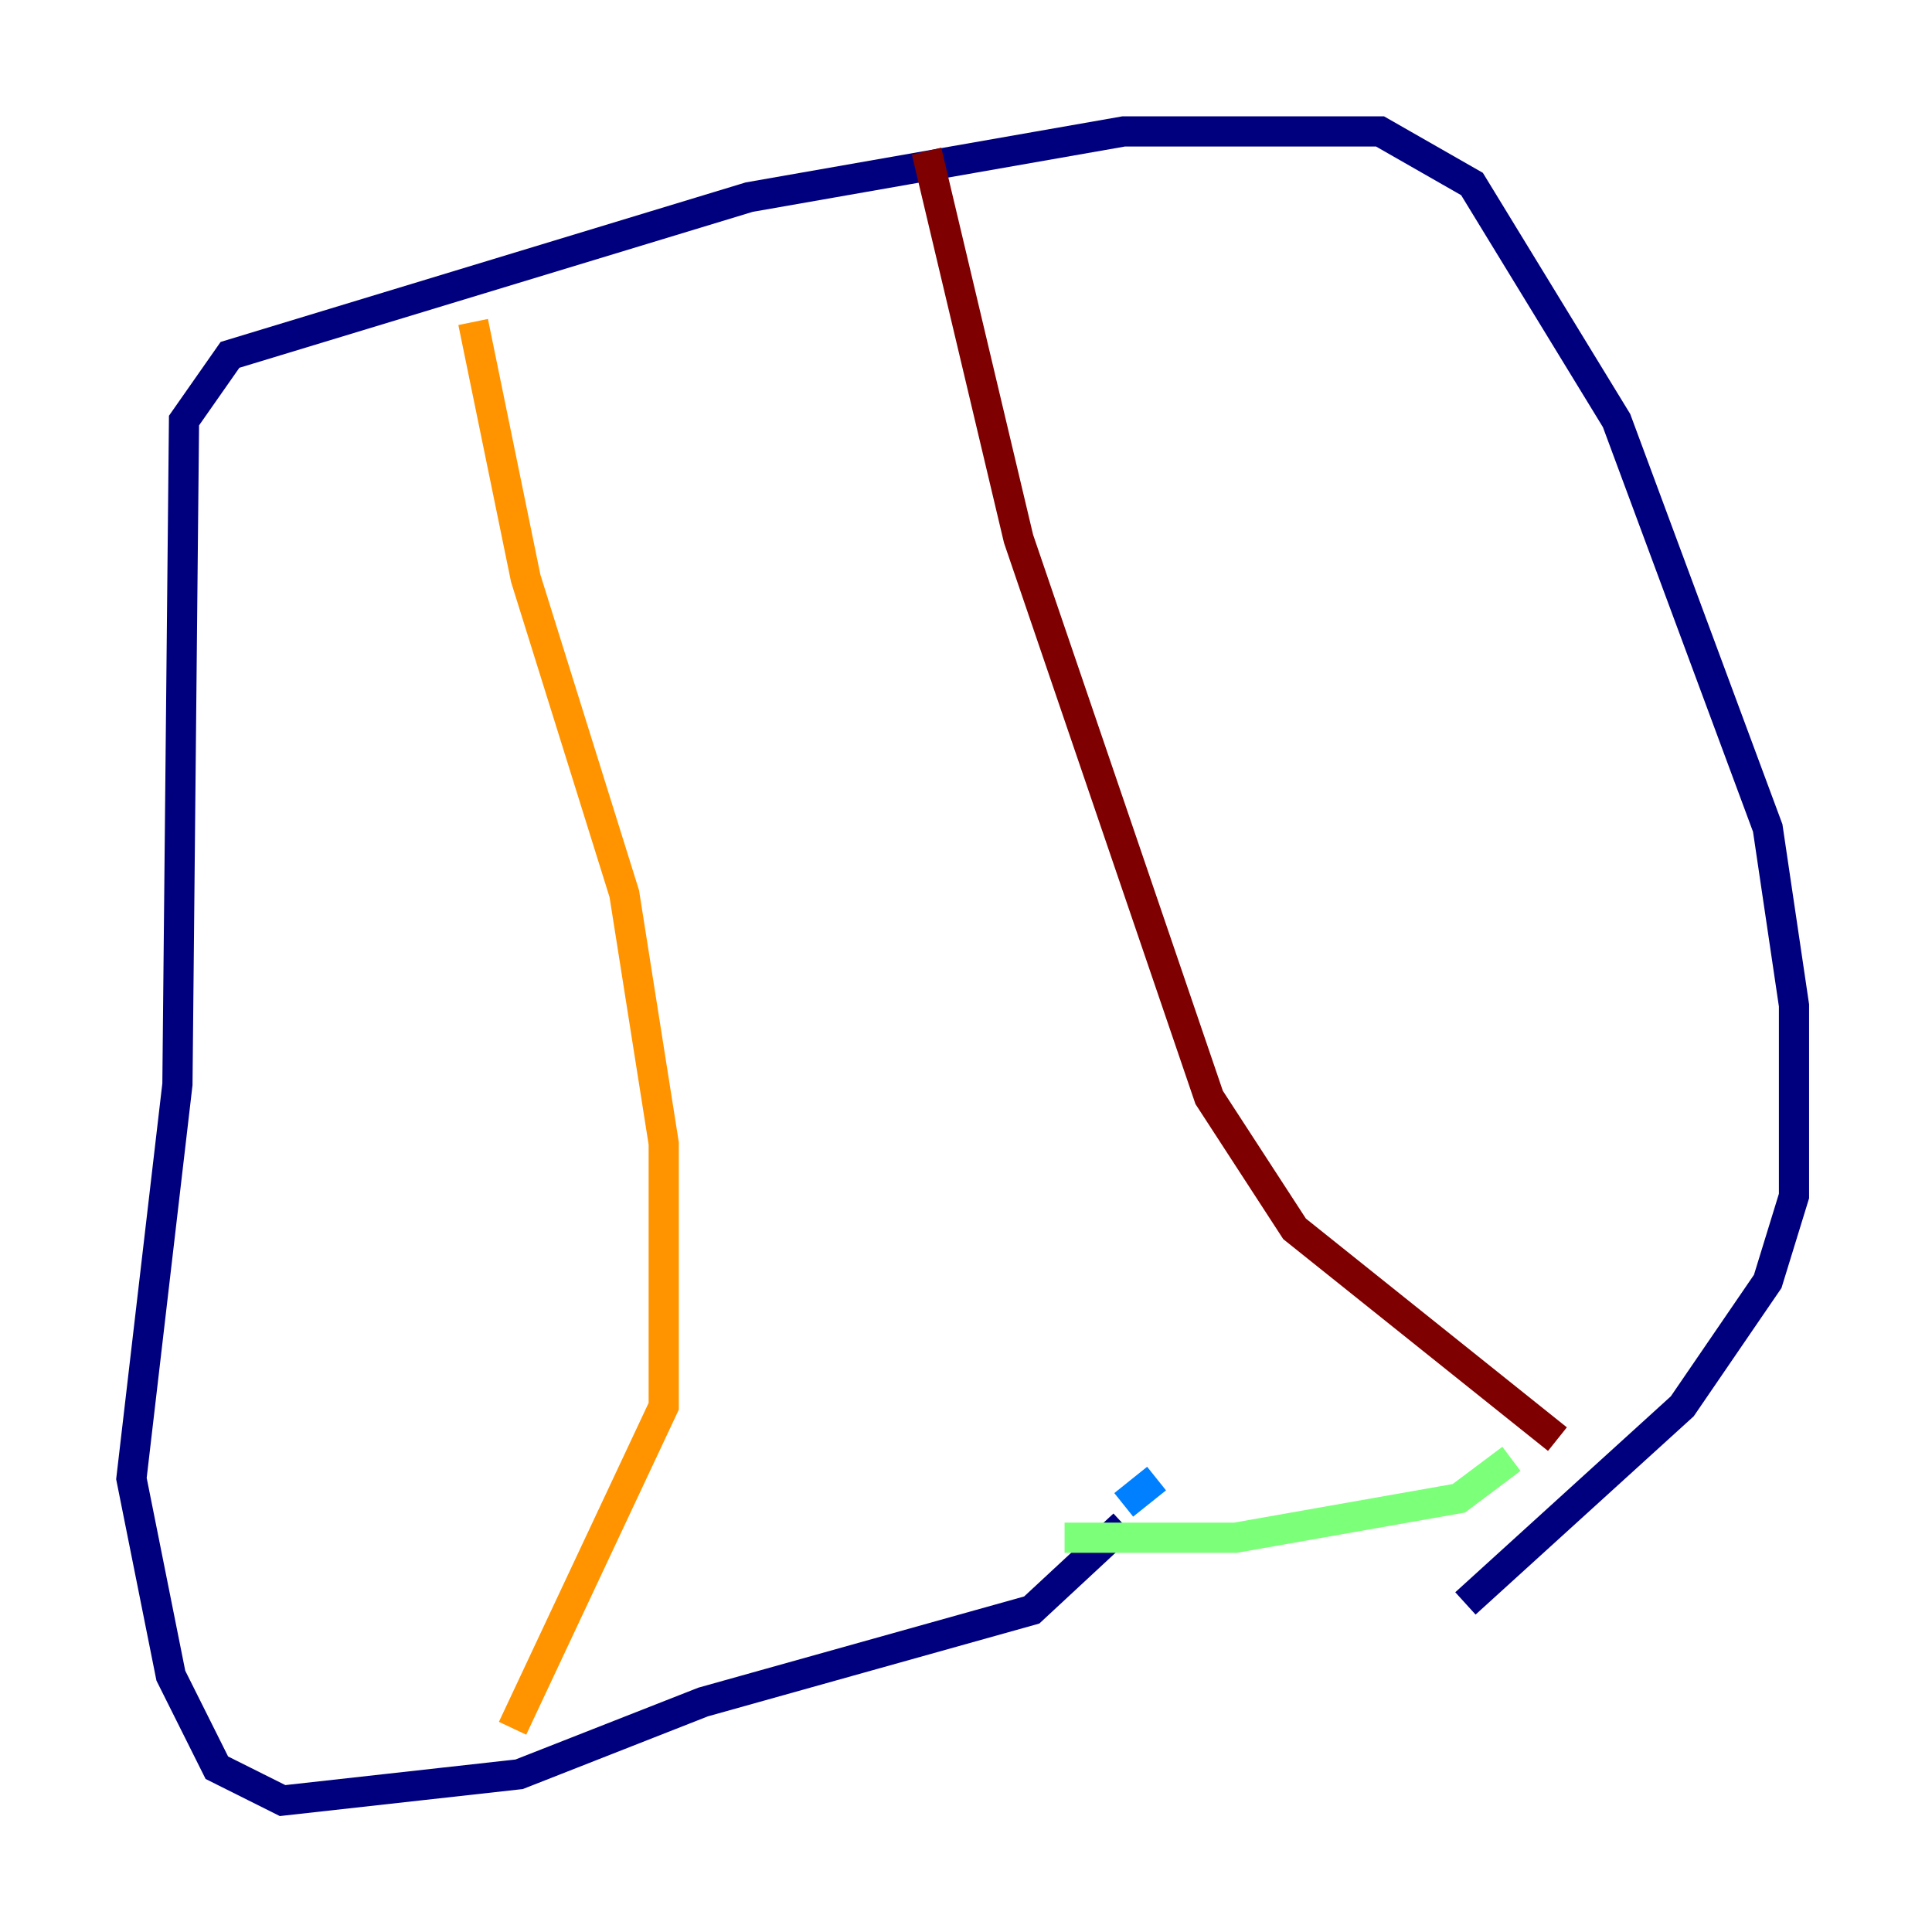 <?xml version="1.0" encoding="utf-8" ?>
<svg baseProfile="tiny" height="128" version="1.2" viewBox="0,0,128,128" width="128" xmlns="http://www.w3.org/2000/svg" xmlns:ev="http://www.w3.org/2001/xml-events" xmlns:xlink="http://www.w3.org/1999/xlink"><defs /><polyline fill="none" points="74.449,101.007 68.354,106.667 46.585,112.762 34.395,117.551 18.721,119.293 14.367,117.116 11.32,111.02 8.707,97.959 11.755,71.837 12.191,27.864 15.238,23.51 49.633,13.061 74.449,8.707 91.429,8.707 97.524,12.191 107.102,27.864 117.116,54.857 118.857,66.612 118.857,79.238 117.116,84.898 111.456,93.17 97.088,106.231" stroke="#00007f" stroke-width="2" /><polyline fill="none" points="76.626,97.959 74.449,99.701" stroke="#0080ff" stroke-width="2" /><polyline fill="none" points="70.531,101.878 81.85,101.878 96.653,99.265 100.136,96.653" stroke="#7cff79" stroke-width="2" /><polyline fill="none" points="31.347,21.333 34.83,38.313 41.361,59.211 43.973,75.755 43.973,93.17 33.959,114.503" stroke="#ff9400" stroke-width="2" /><polyline fill="none" points="61.388,10.014 67.483,35.701 80.109,72.707 85.769,81.415 103.184,95.347" stroke="#7f0000" stroke-width="2" /></svg>